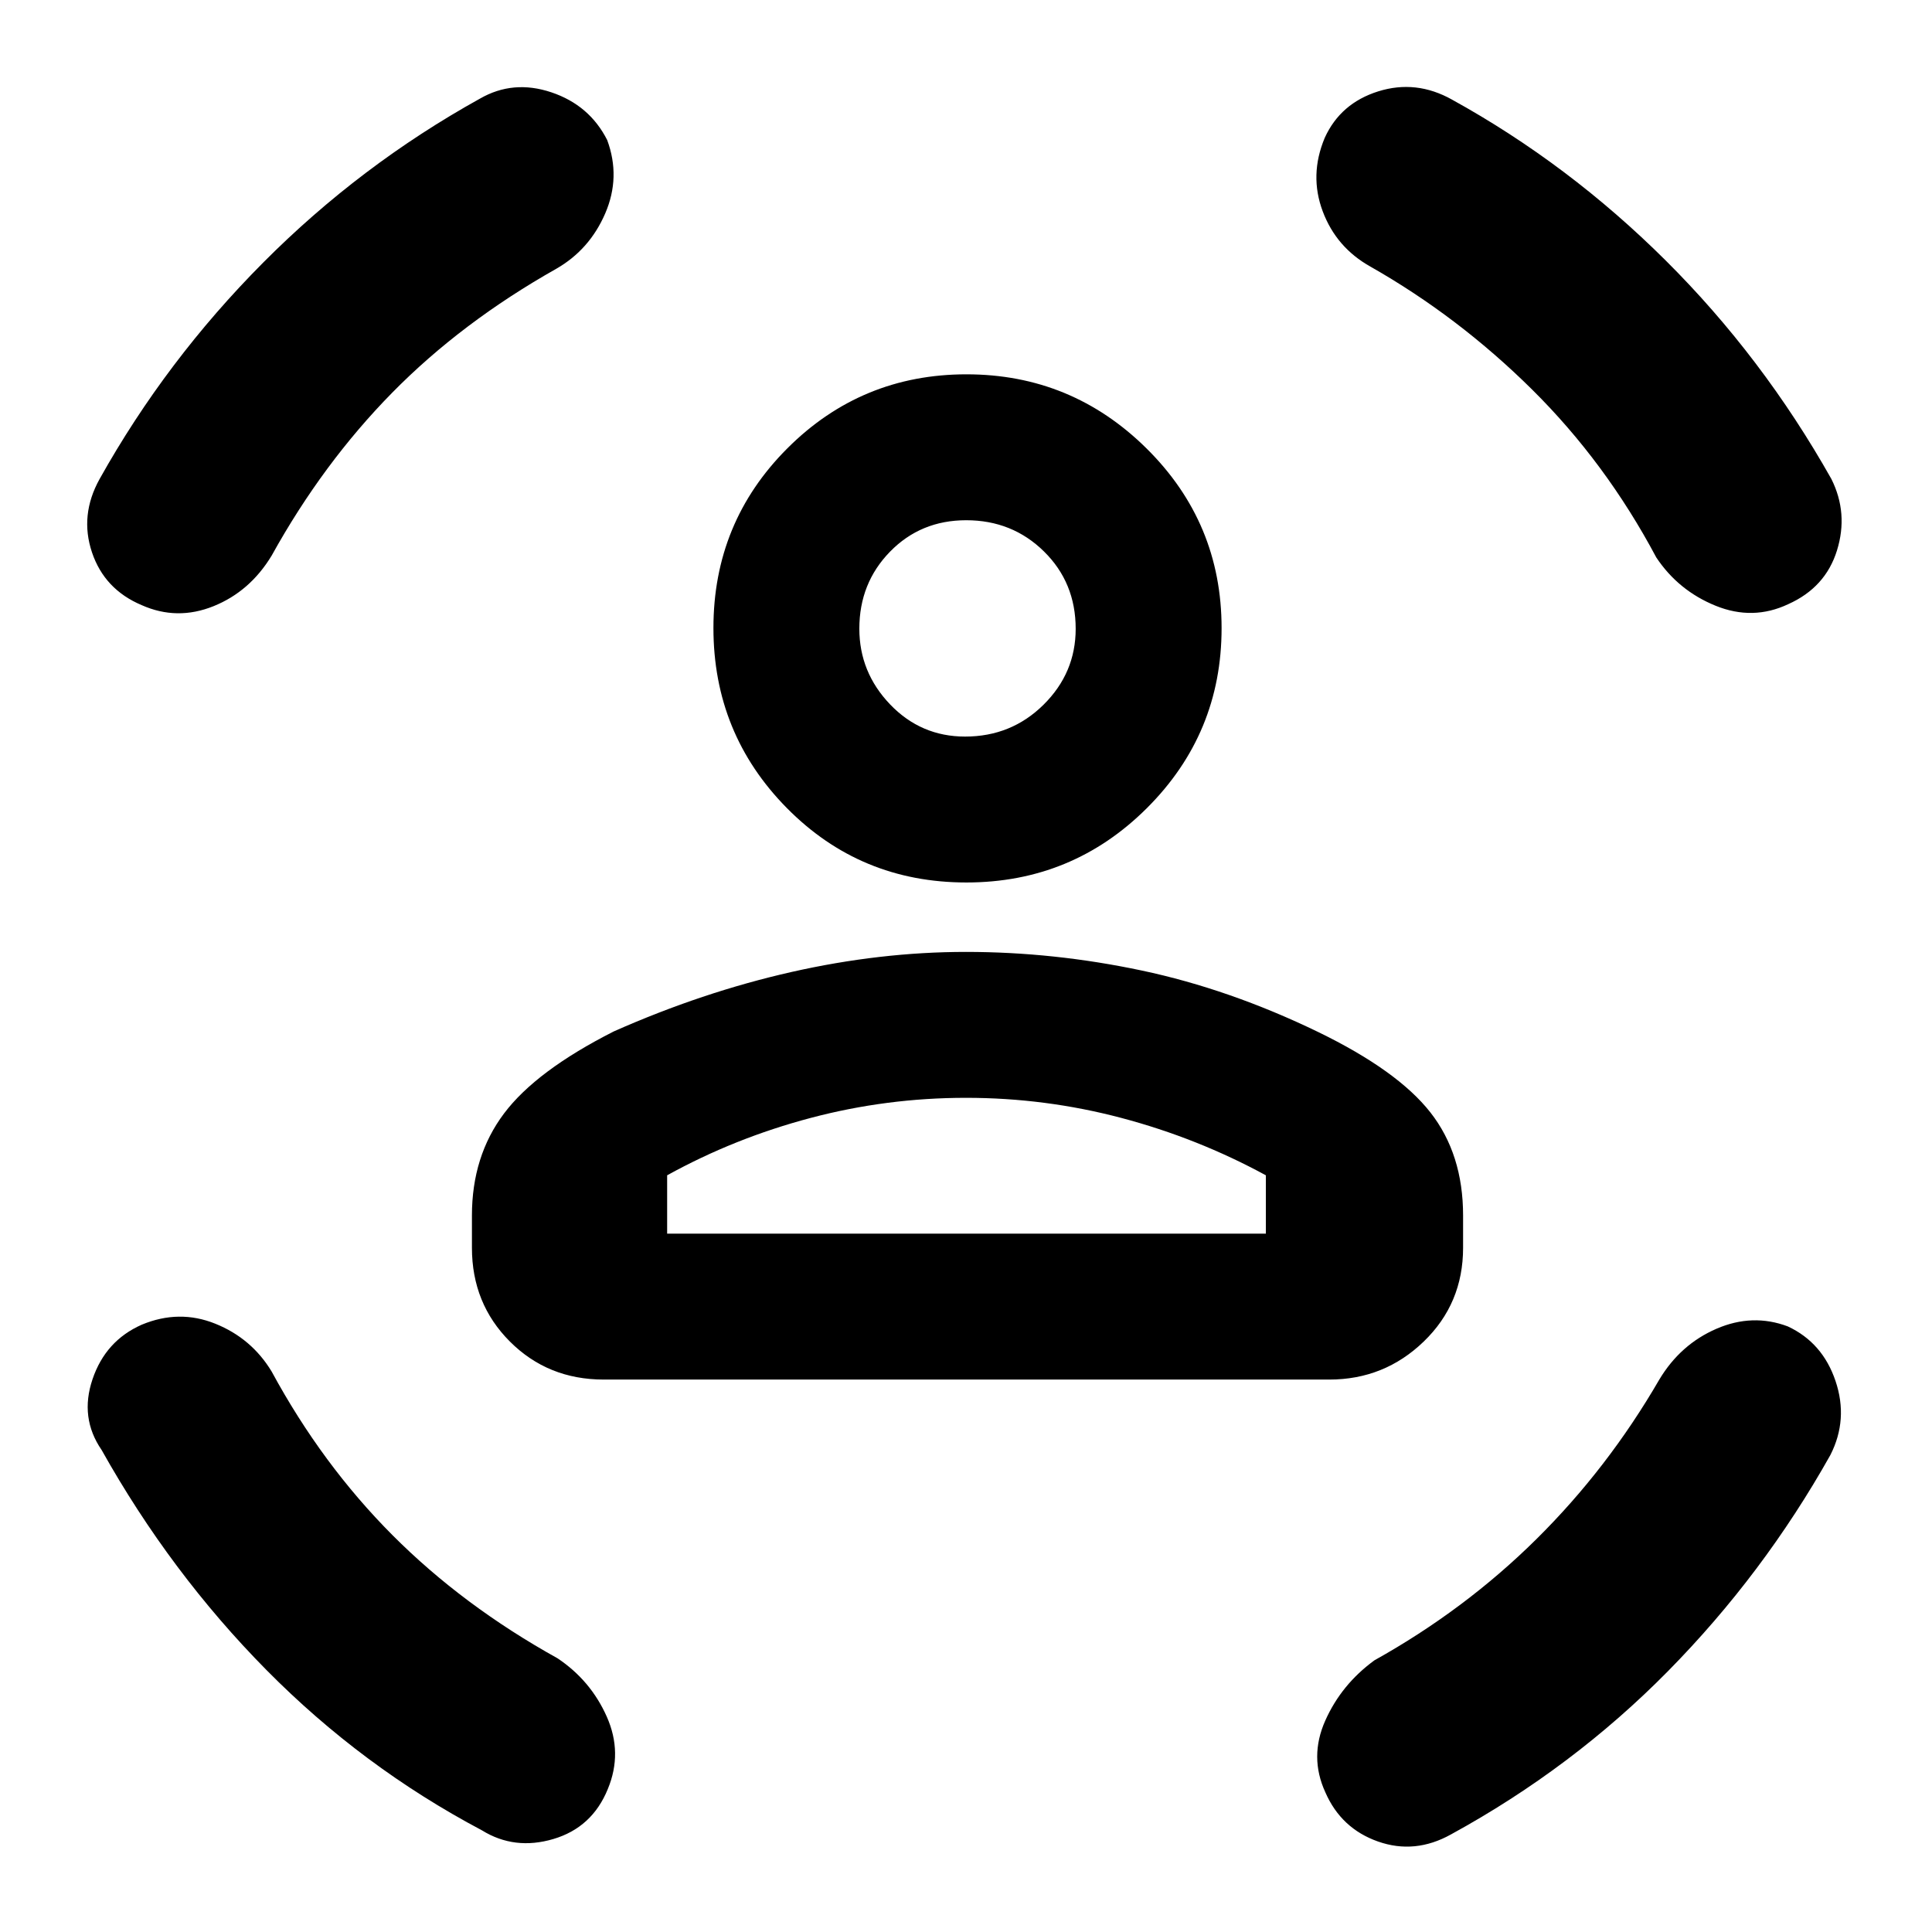 <svg xmlns="http://www.w3.org/2000/svg" height="48" viewBox="0 -960 960 960" width="48"><path d="M480.18-521.5q-52.68 0-89.18-36.97-36.5-36.97-36.5-89.5t36.76-89.28q36.77-36.75 89-36.75 52.24 0 89.49 36.87Q607-700.26 607-647.88t-37.07 89.38q-37.08 37-89.75 37Zm-.63-72.5q22.95 0 38.95-15.8 16-15.81 16-37.75 0-22.95-15.77-38.45-15.76-15.5-38.63-15.5-22.6 0-37.85 15.62T427-647.6q0 21.66 15.3 37.63Q457.61-594 479.55-594ZM234.5-340v-16q0-29.5 15.96-50.73 15.96-21.23 54.54-40.77 44-19.5 88.18-29.5 44.18-10 86.82-10 43.64 0 87.32 9.25Q611-468.5 655-447.2q39.5 19.2 55.75 39.95Q727-386.5 727-356v16q0 27.74-19.57 46.62-19.56 18.88-46.93 18.88H300q-27.74 0-46.62-18.88T234.5-340ZM480-414.5q-39.45 0-77.22 10-37.78 10-71.28 28.5v29H629v-29q-34-18.5-71.78-28.5-37.77-10-77.22-10Zm201-413q-17-9.5-23.75-27.5t1-36.5q7.8-17.21 26.61-23.11 18.81-5.89 36.64 4.11 58 32 106.18 79.94Q875.85-782.63 910-722q8.5 17 2.8 35.46-5.7 18.45-24.25 26.75-17.55 8.29-36.05.79-18.5-7.5-29.5-24-25.09-47.16-61.65-83.38Q724.8-802.6 681-827.5Zm-404.5 1q-47.16 26.59-81.63 61.64Q160.4-729.8 135-683.95q-10.77 17.84-28.88 25.15-18.12 7.3-35.67-.49-18.55-7.8-24.75-26.26-6.2-18.47 3.8-36.45 33-59 81.25-107.5T238.5-911q16.49-9.5 35.46-3.13 18.97 6.36 27.76 23.75 6.78 18.38-.97 36.38-7.75 18-24.25 27.5Zm-141.52 548q25.01 46.16 60.03 81.29 35.01 35.12 82.03 61.21 16.46 11 24.46 28.99 8 18 .5 36.01-7.77 19.09-27.05 24.8-19.28 5.7-35.45-4.3Q180-82 132.37-130.21 84.74-178.42 50.5-239.5q-11-16-4.53-35.16 6.47-19.16 24.47-27.11Q89-309.5 107-302.25q18 7.25 27.98 23.75Zm689.52 4q10.5-17.5 28.41-25.25t35.41-1.18q17.32 8.06 23.75 27.16T909.5-237q-33.24 59.22-80.6 107.3Q781.53-81.62 721-48.5q-17.92 10-36.27 3.54t-26.19-24.49Q650.5-87 658.5-105q8-18 24.45-30 44.98-25.09 80.47-60.21 35.49-35.13 61.08-79.29ZM480-648Zm0 301h149-297.5H480Z"/></svg>